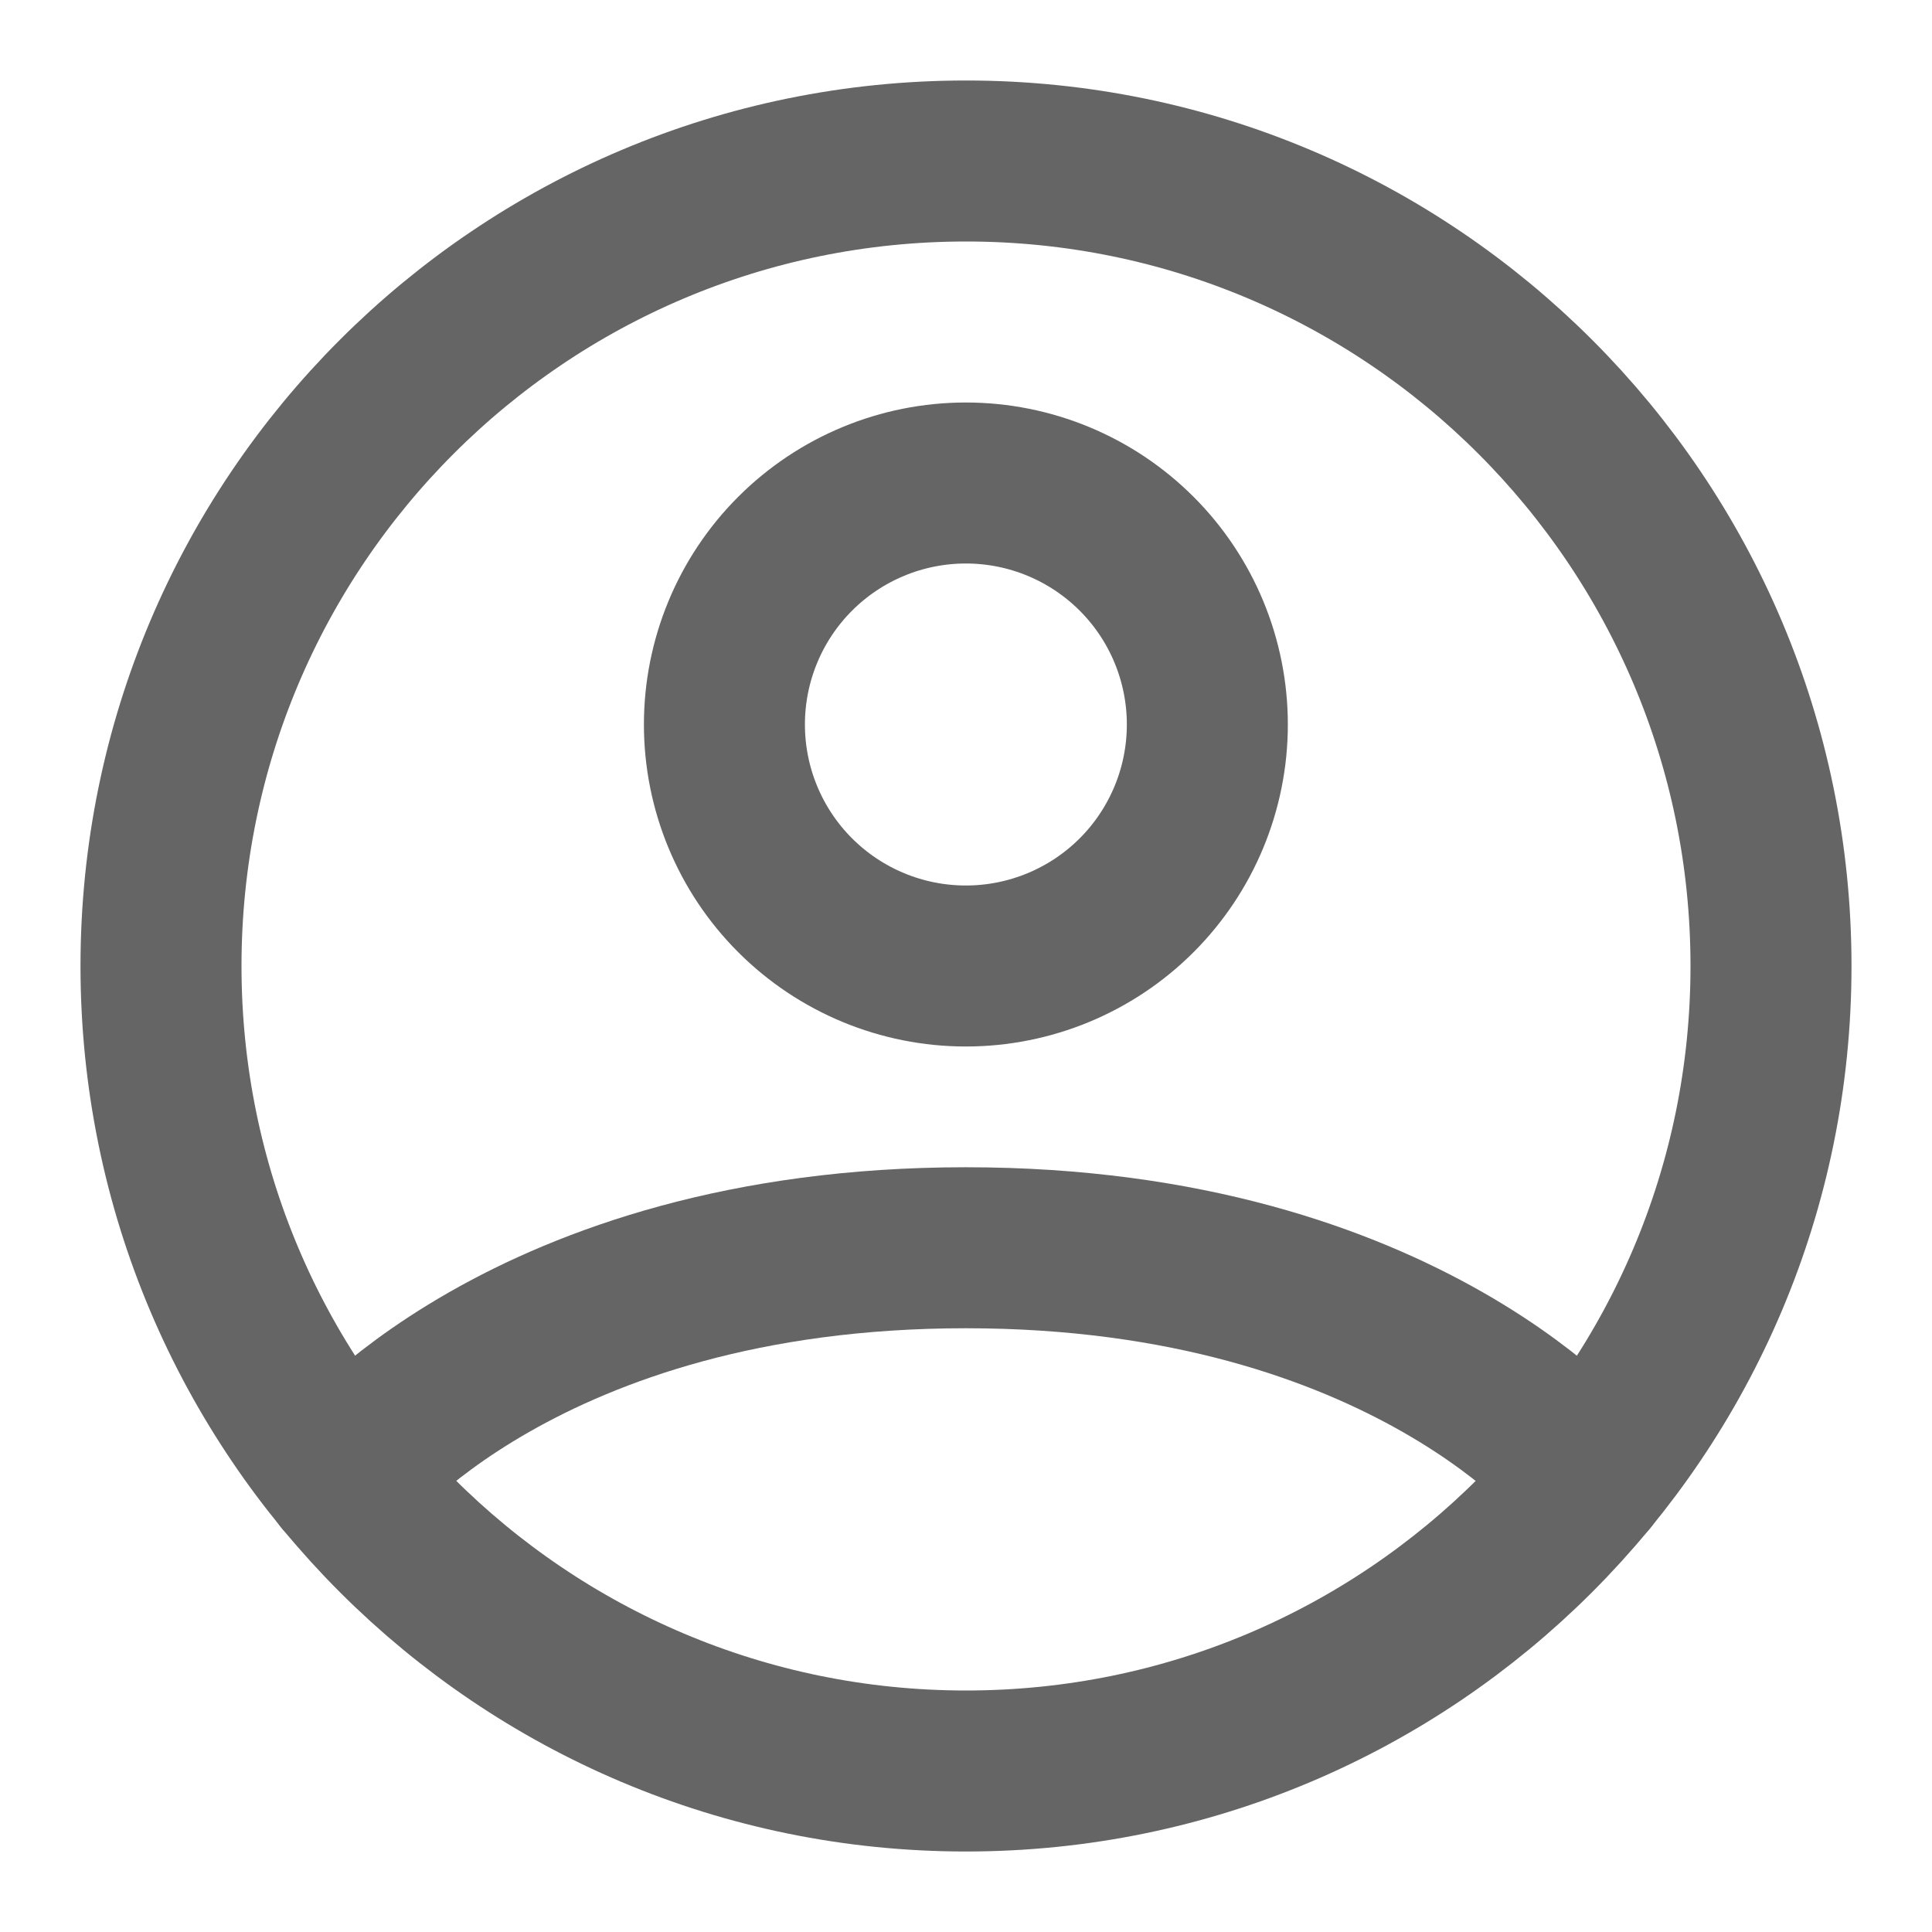 <svg width="24" height="24" viewBox="0 0 24 24" fill="none" xmlns="http://www.w3.org/2000/svg">
<path d="M12 2C6.477 2 2 6.477 2 12C2 17.523 6.477 22 12 22C17.523 22 22 17.523 22 12C22 6.477 17.523 2 12 2Z" stroke="#656565" stroke-width="2" stroke-linecap="round" stroke-linejoin="round"/>
<path d="M4.27 18.346C4.27 18.346 6.499 15.5 11.998 15.5C17.498 15.5 19.729 18.346 19.729 18.346M11.998 12C12.794 12 13.557 11.684 14.12 11.121C14.682 10.559 14.998 9.796 14.998 9C14.998 8.204 14.682 7.441 14.12 6.879C13.557 6.316 12.794 6 11.998 6C11.203 6 10.44 6.316 9.877 6.879C9.315 7.441 8.999 8.204 8.999 9C8.999 9.796 9.315 10.559 9.877 11.121C10.44 11.684 11.203 12 11.998 12V12Z" stroke="#656565" stroke-width="2" stroke-linecap="round" stroke-linejoin="round"/>
</svg>
